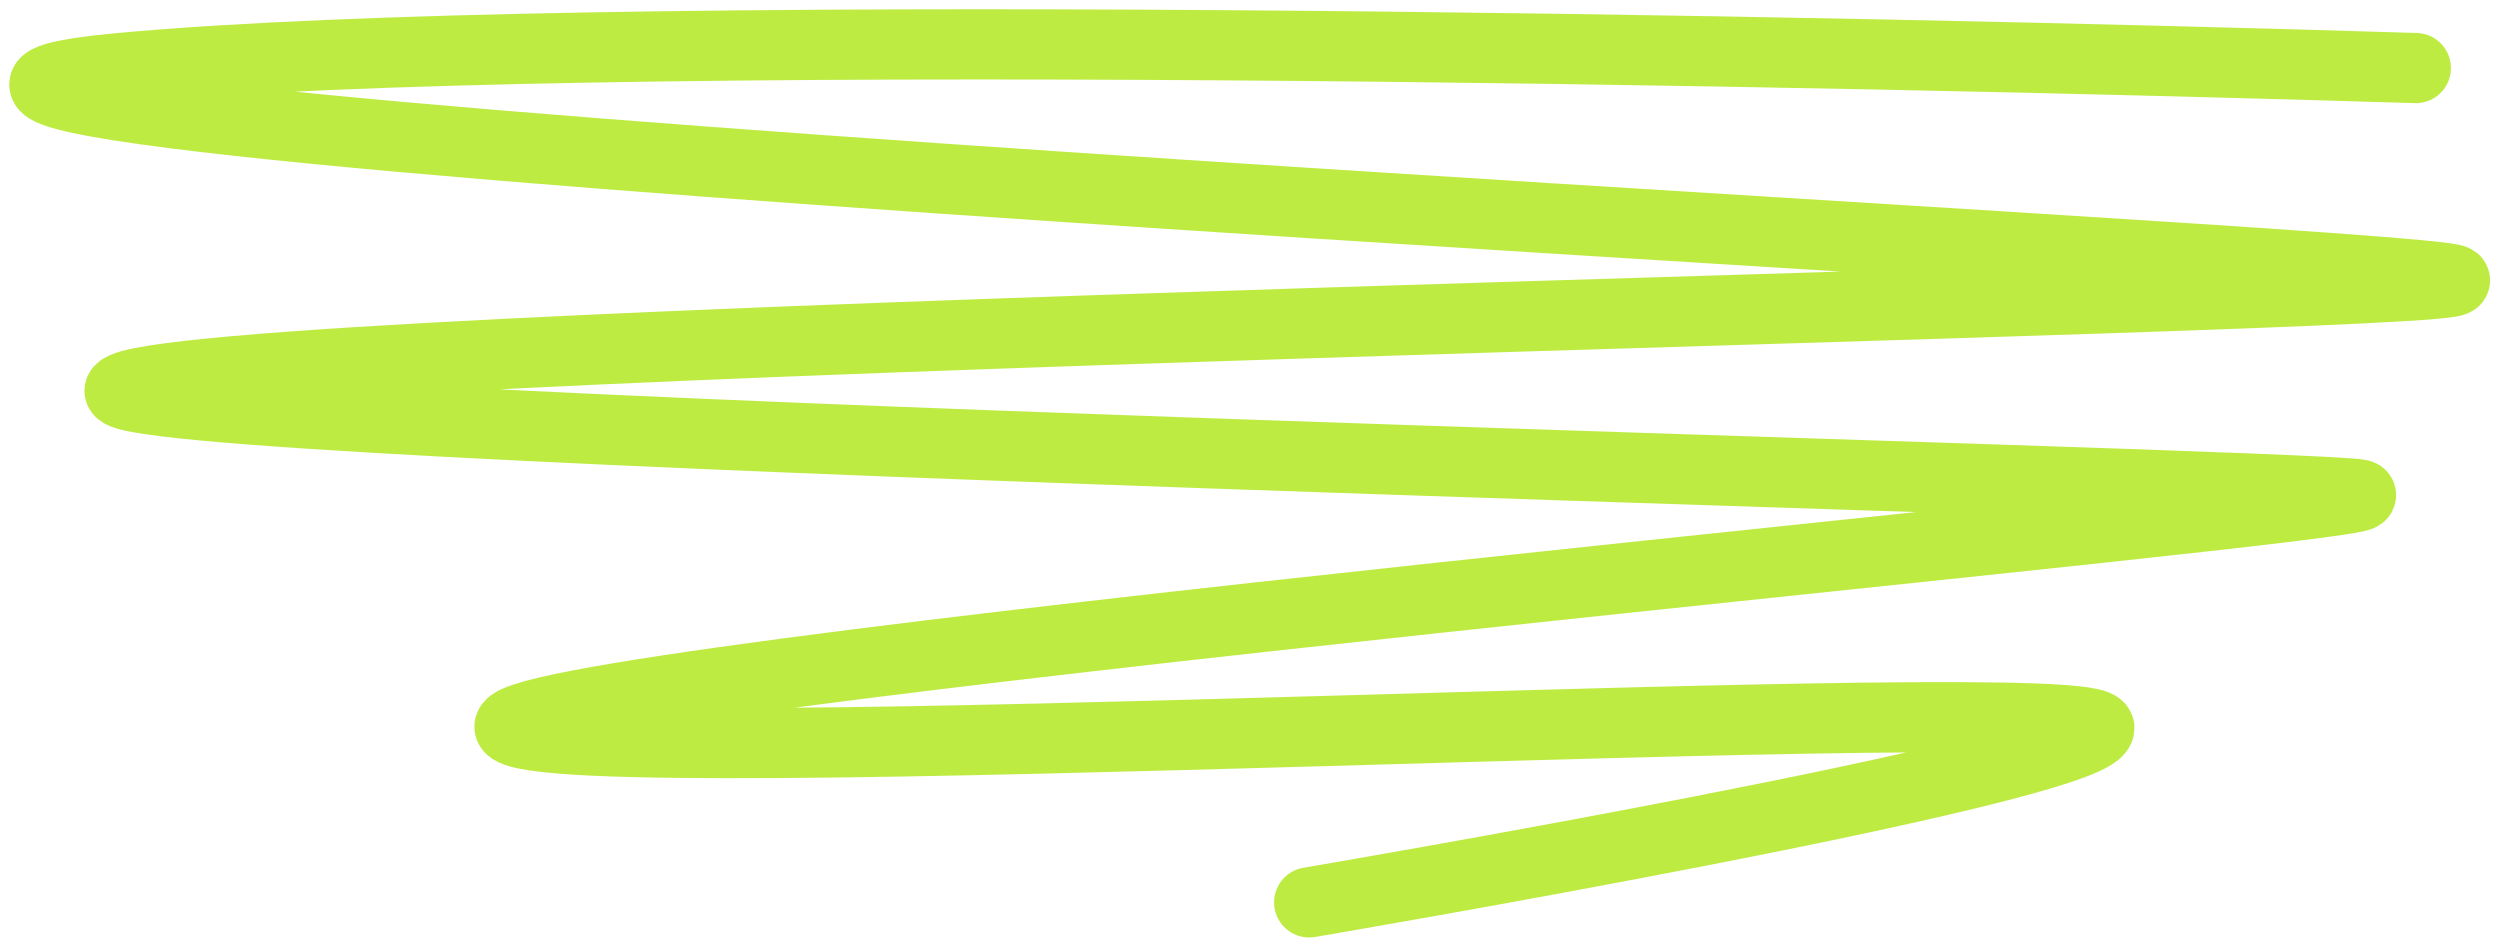 <svg width="169" height="64" viewBox="0 0 169 64" fill="none" xmlns="http://www.w3.org/2000/svg">
<path d="M163.309 4.601C124.524 3.393 39.187 1.701 8.115 4.601C-30.724 8.225 164.297 17.615 165.942 18.933C167.588 20.251 11.242 22.887 8.115 26.347C5.614 29.114 155.725 32.653 159.524 33.431C163.323 34.208 31.255 45.997 34.5 49.246C37.745 52.494 142.559 46.445 141.915 49.246C141.27 52.046 88.5 61 88.5 61" stroke="#BEEB42" stroke-width="4.746" stroke-linecap="round"/>
</svg>
